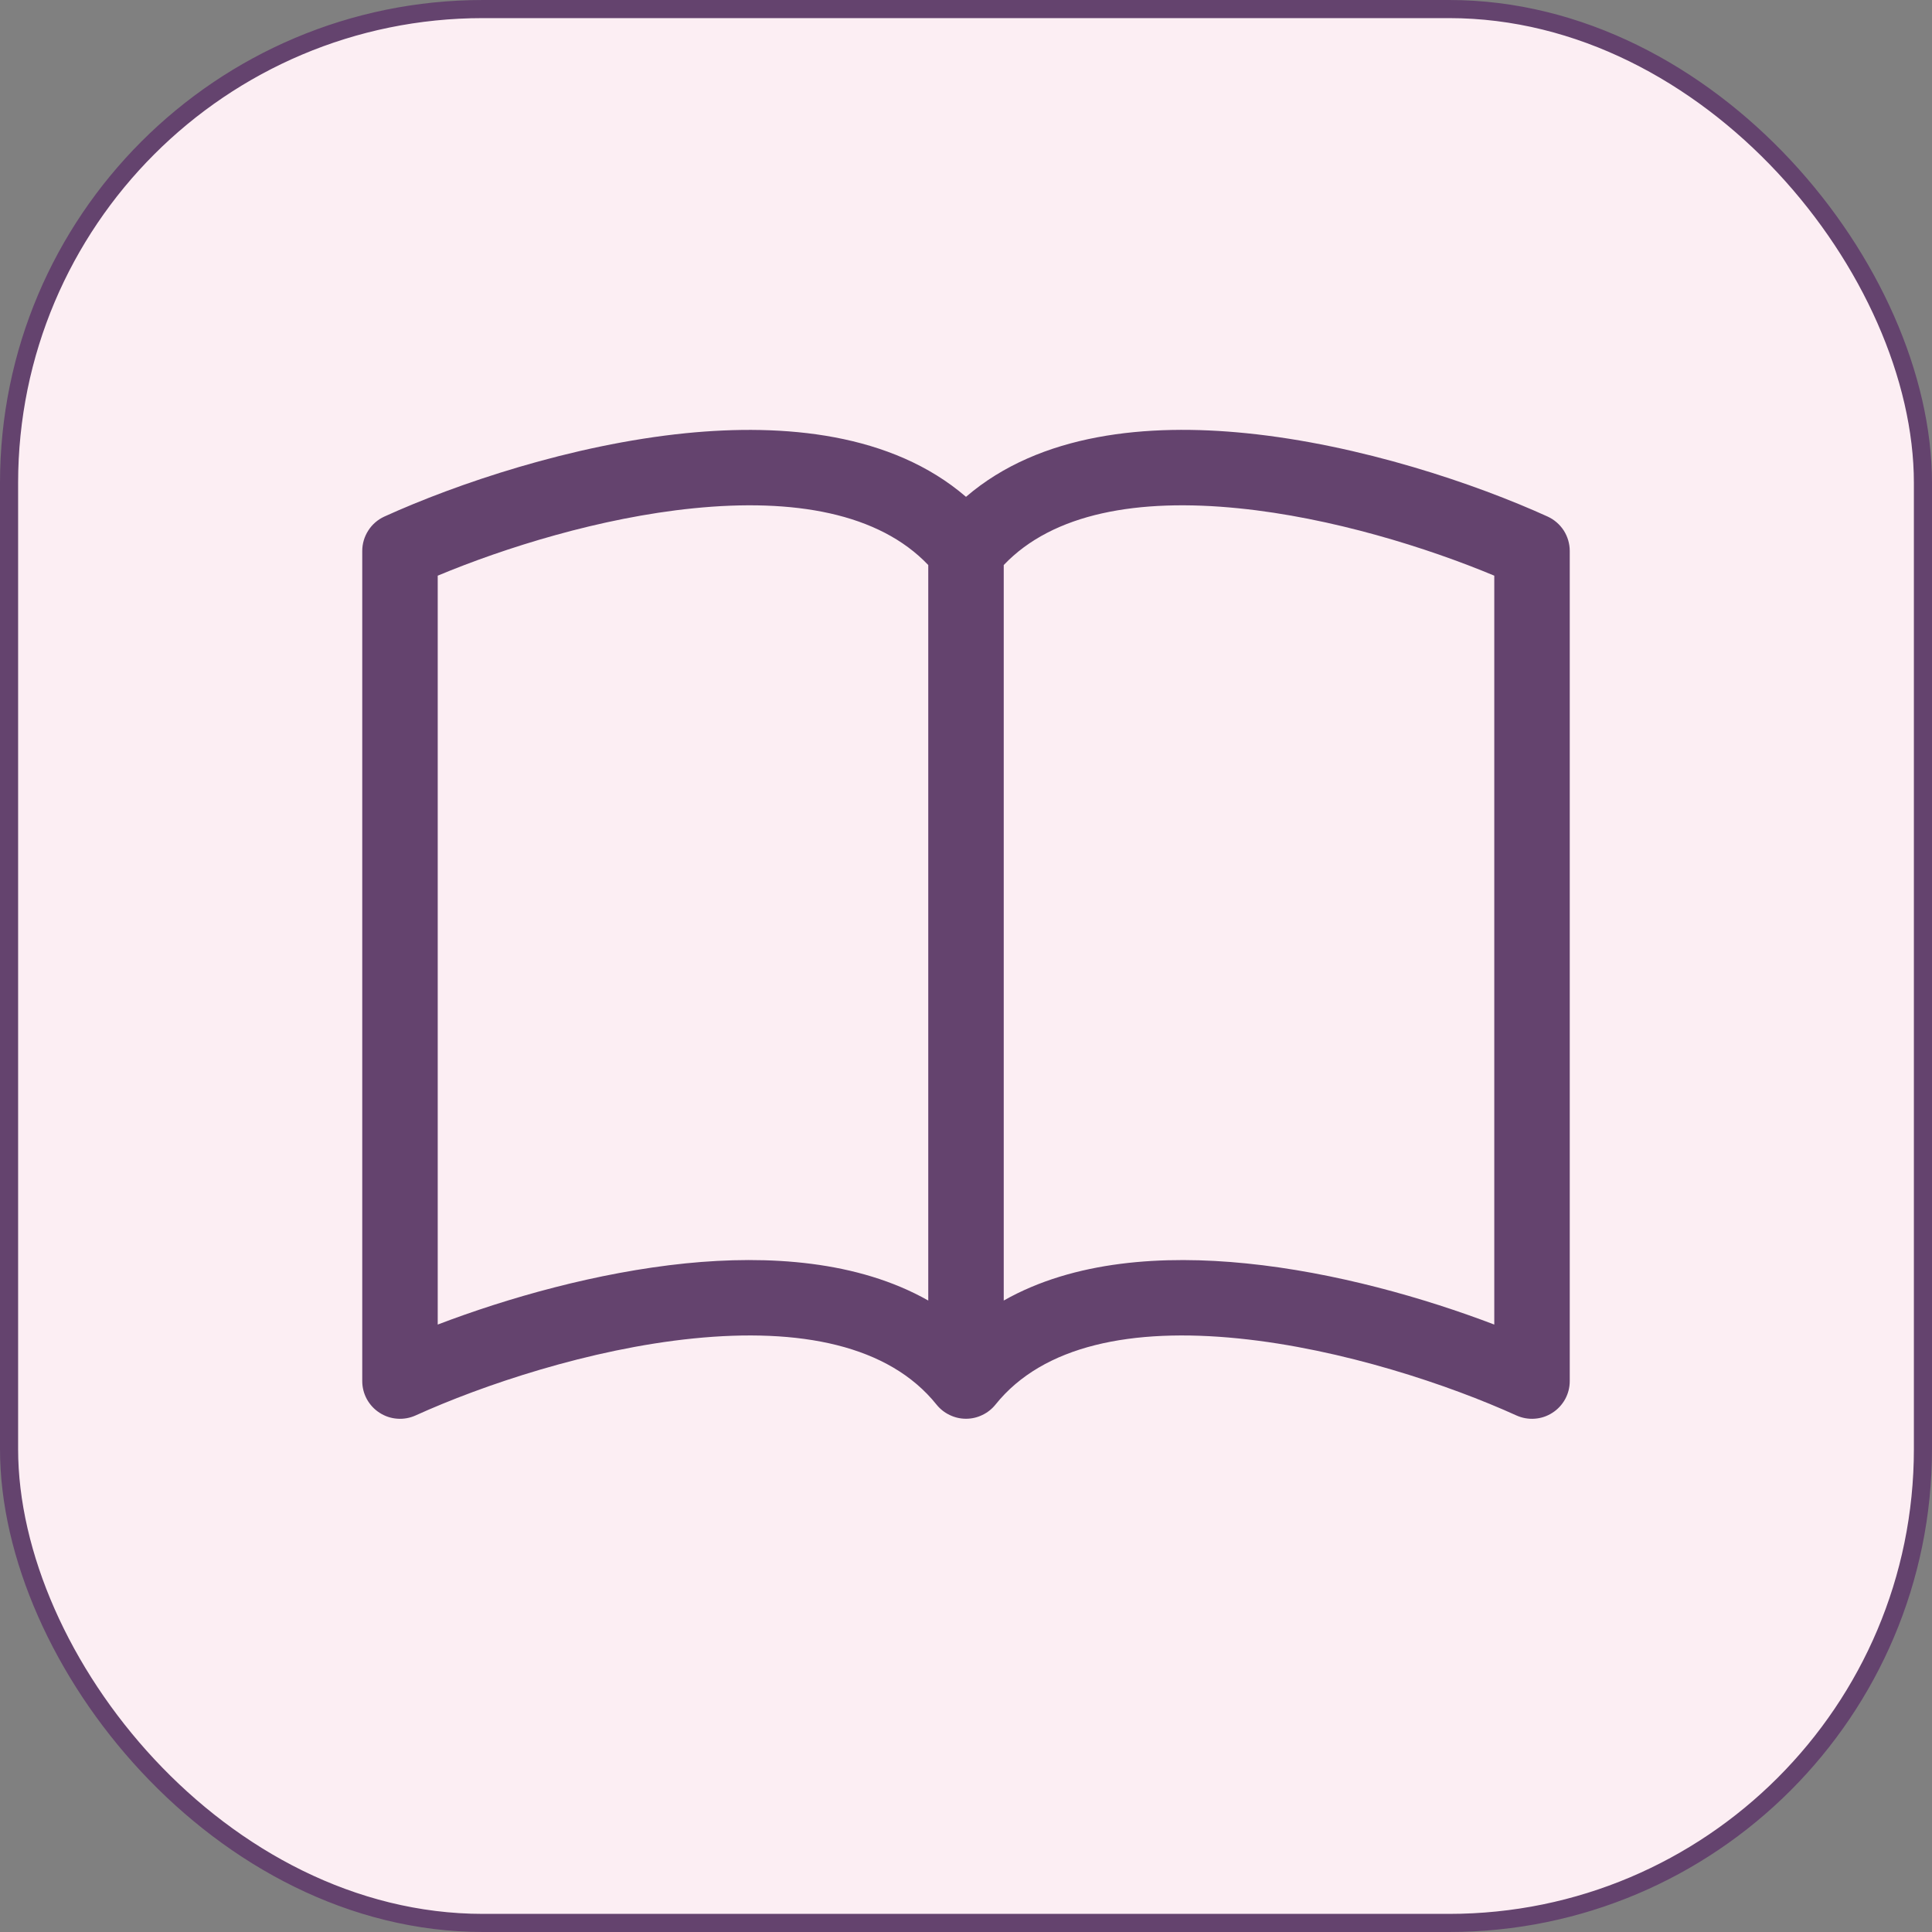 <svg width="32" height="32" viewBox="0 0 32 32" fill="none" xmlns="http://www.w3.org/2000/svg">
<rect x="0" y="0" width="32" height="32" fill="#808080" stroke="none"/>
<rect x="0.15" y="0.15" width="31.7" height="31.7" rx="7.85" fill="#FCEEF3"/>
<rect x="0.15" y="0.15" width="31.7" height="31.7" rx="7.85" stroke="#64436E" stroke-width="0.3"/>
<g clip-path="url(#clip0_277_11486)">
<path d="M7.25 9.535C8.356 9.073 9.943 8.574 11.485 8.419C13.148 8.251 14.557 8.498 15.375 9.359V21.541C14.206 20.879 12.725 20.788 11.359 20.925C9.884 21.075 8.396 21.501 7.25 21.939V9.535ZM16.625 9.359C17.442 8.498 18.852 8.251 20.515 8.419C22.058 8.574 23.644 9.073 24.75 9.535V21.939C23.602 21.501 22.116 21.074 20.641 20.926C19.274 20.788 17.794 20.878 16.625 21.541V9.359ZM16 8.229C14.769 7.17 12.984 7.013 11.359 7.175C9.466 7.366 7.556 8.015 6.366 8.556C6.257 8.606 6.164 8.686 6.1 8.787C6.035 8.888 6 9.005 6 9.125V22.875C6 22.98 6.026 23.082 6.076 23.174C6.127 23.266 6.199 23.344 6.287 23.4C6.375 23.457 6.475 23.491 6.58 23.498C6.684 23.506 6.789 23.487 6.884 23.444C7.986 22.944 9.762 22.343 11.484 22.169C13.245 21.991 14.721 22.277 15.512 23.265C15.571 23.338 15.645 23.397 15.73 23.437C15.814 23.478 15.906 23.499 16 23.499C16.094 23.499 16.186 23.478 16.27 23.437C16.355 23.397 16.429 23.338 16.488 23.265C17.279 22.277 18.755 21.991 20.515 22.169C22.238 22.343 24.015 22.944 25.116 23.444C25.211 23.487 25.316 23.506 25.42 23.498C25.525 23.491 25.625 23.457 25.713 23.4C25.801 23.344 25.873 23.266 25.924 23.174C25.974 23.082 26 22.98 26 22.875V9.125C26 9.005 25.965 8.888 25.901 8.787C25.835 8.686 25.743 8.606 25.634 8.556C24.444 8.015 22.534 7.366 20.641 7.175C19.016 7.011 17.231 7.17 16 8.229Z" fill="#64436E"/>
</g>
<defs>
<clipPath id="clip0_277_11486">
<rect width="20" height="20" fill="white" transform="translate(6 6)"/>
</clipPath>
</defs>
</svg>
